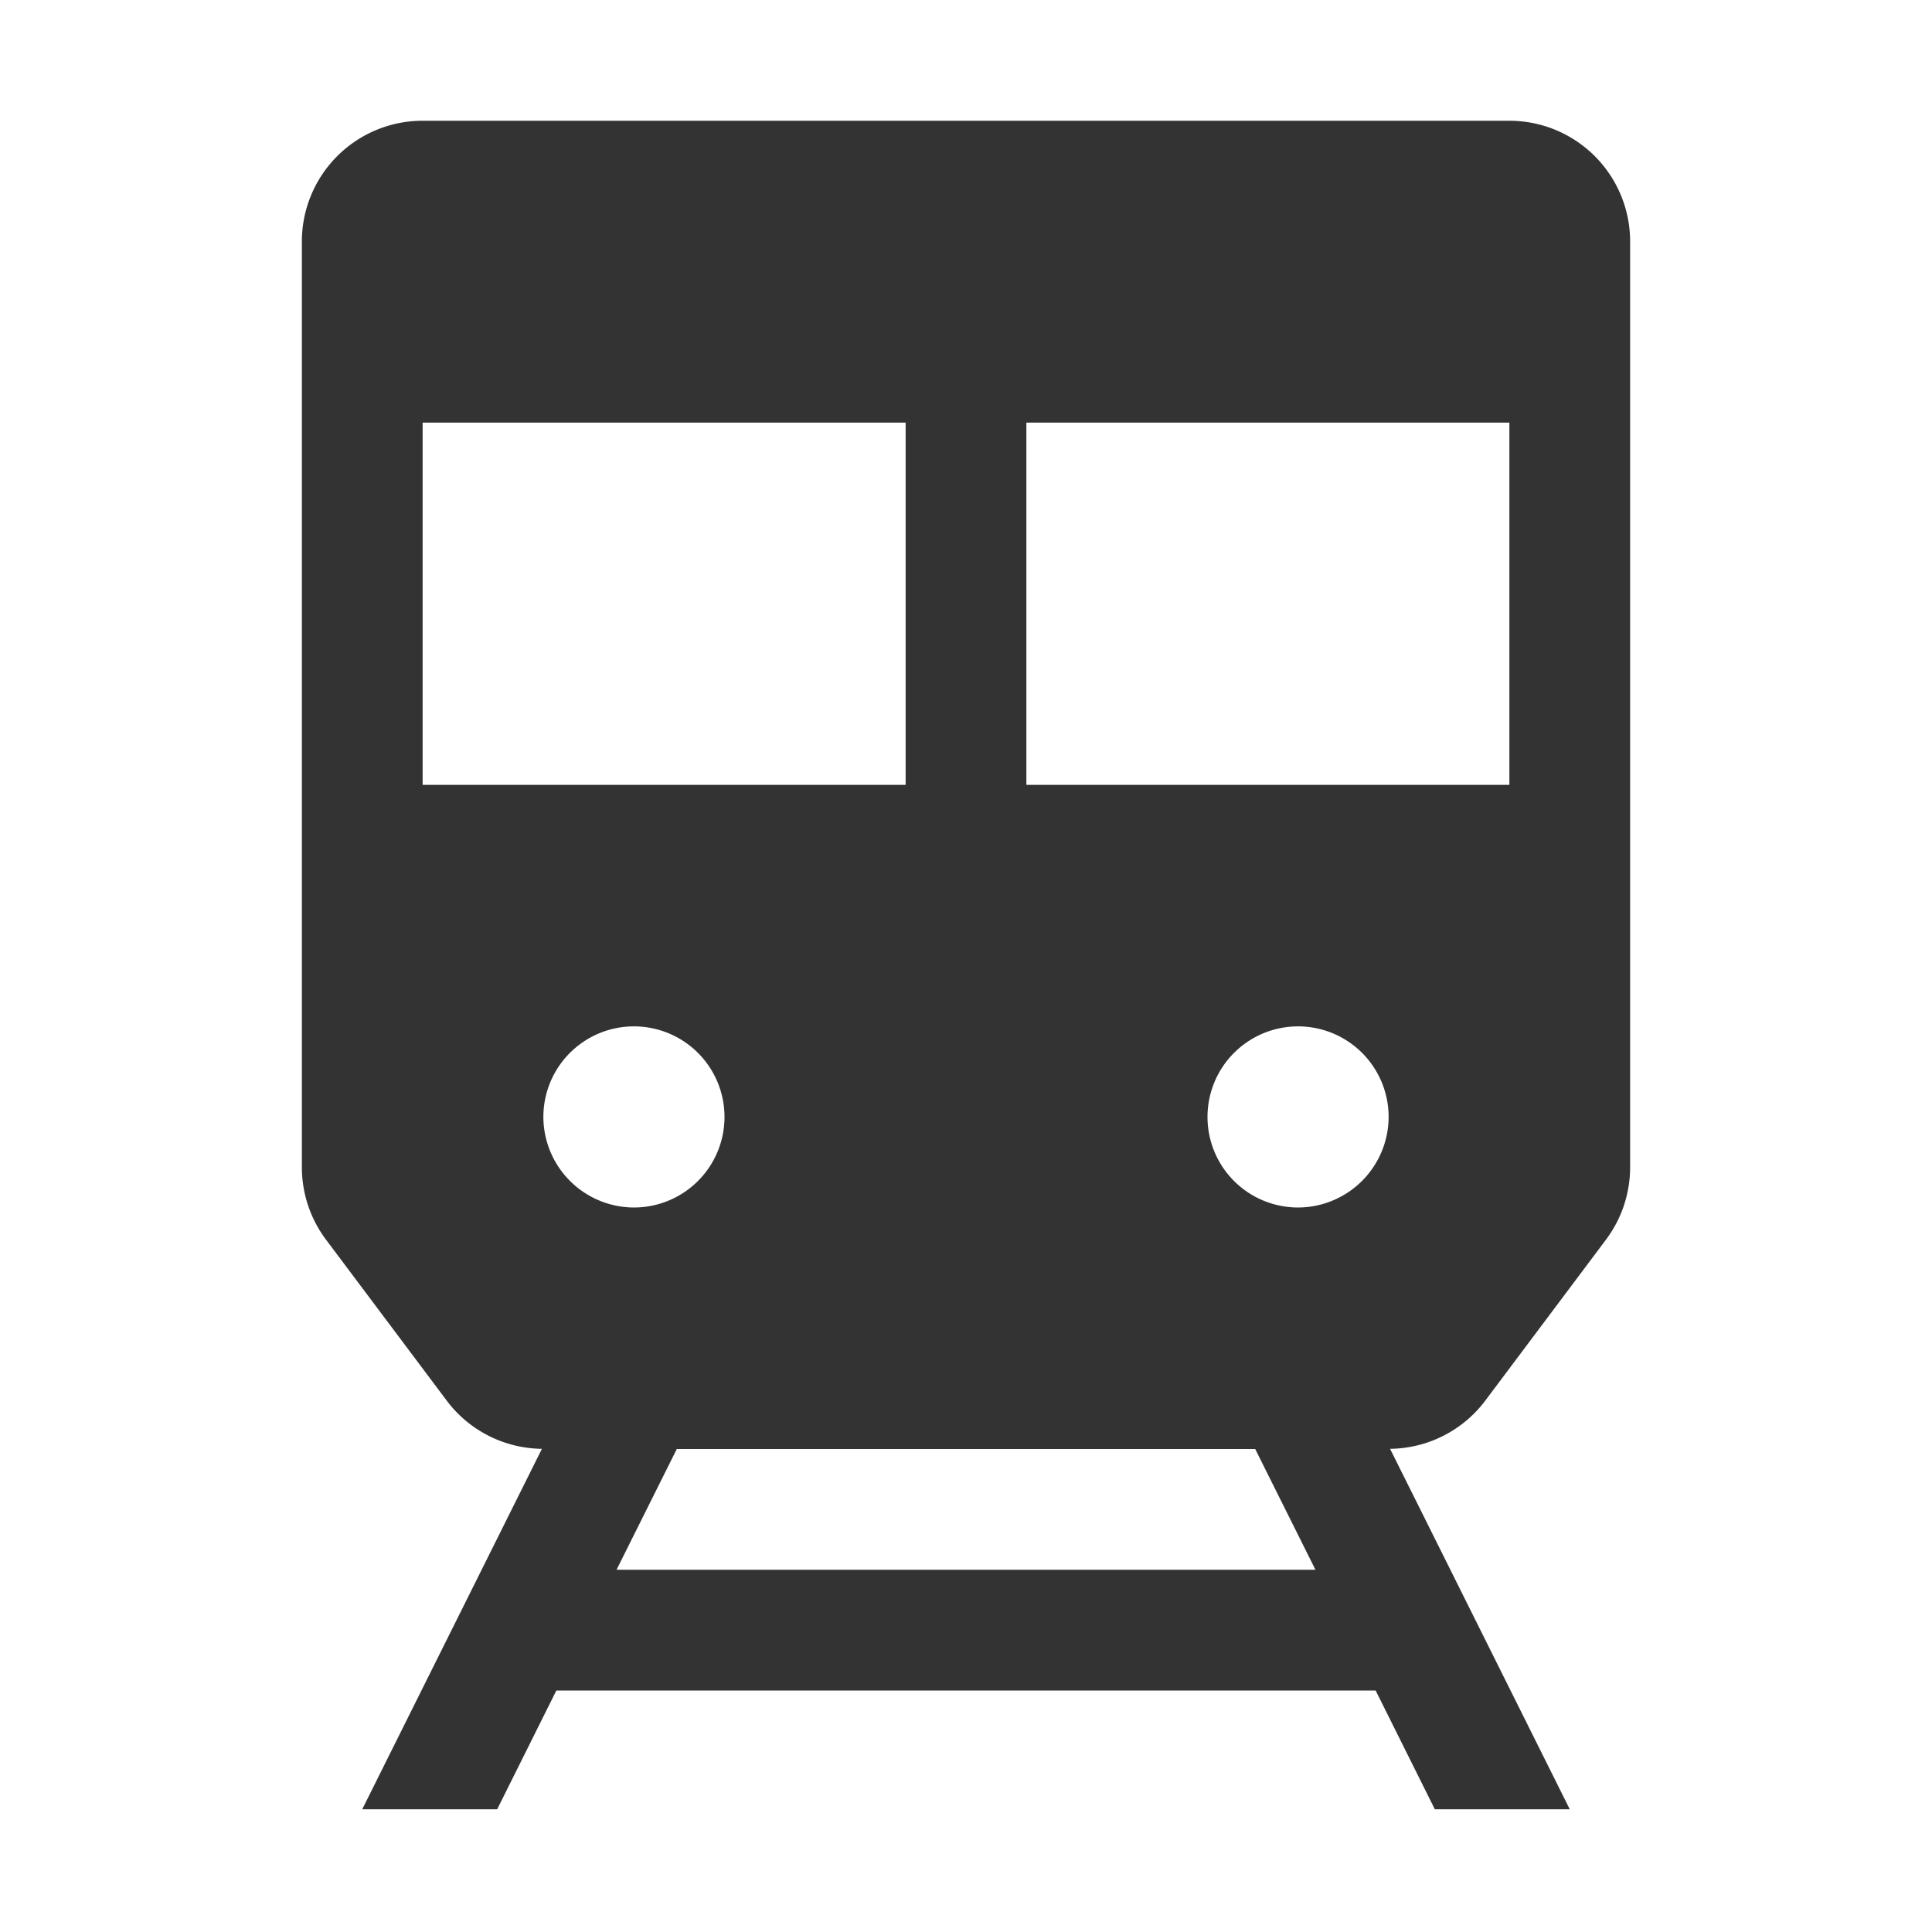 <svg xmlns="http://www.w3.org/2000/svg" viewBox="0 0 32 32"><title>rexicon-32-train-f</title><path d="M25 2H7a2 2 0 0 0-2 2v15.333a2 2 0 0 0 .4 1.2l2 2.667a1.998 1.998 0 0 0 1.576.797L6 29.967h2.235L9.215 28h13.57l.98 1.967H26l-2.976-5.97A1.998 1.998 0 0 0 24.6 23.2l2-2.667a2 2 0 0 0 .4-1.2V4a2 2 0 0 0-2-2zM7 13V7h8v6zm2 5.5a1.5 1.5 0 1 1 1.5 1.5A1.504 1.504 0 0 1 9 18.5zm1.212 7.5l.998-2h9.58l.998 2zM21.5 20a1.5 1.5 0 1 1 1.5-1.5 1.504 1.504 0 0 1-1.5 1.5zm3.5-7h-8V7h8z" fill="#333"/><path fill="none" d="M0 0h32v32H0z"/></svg>